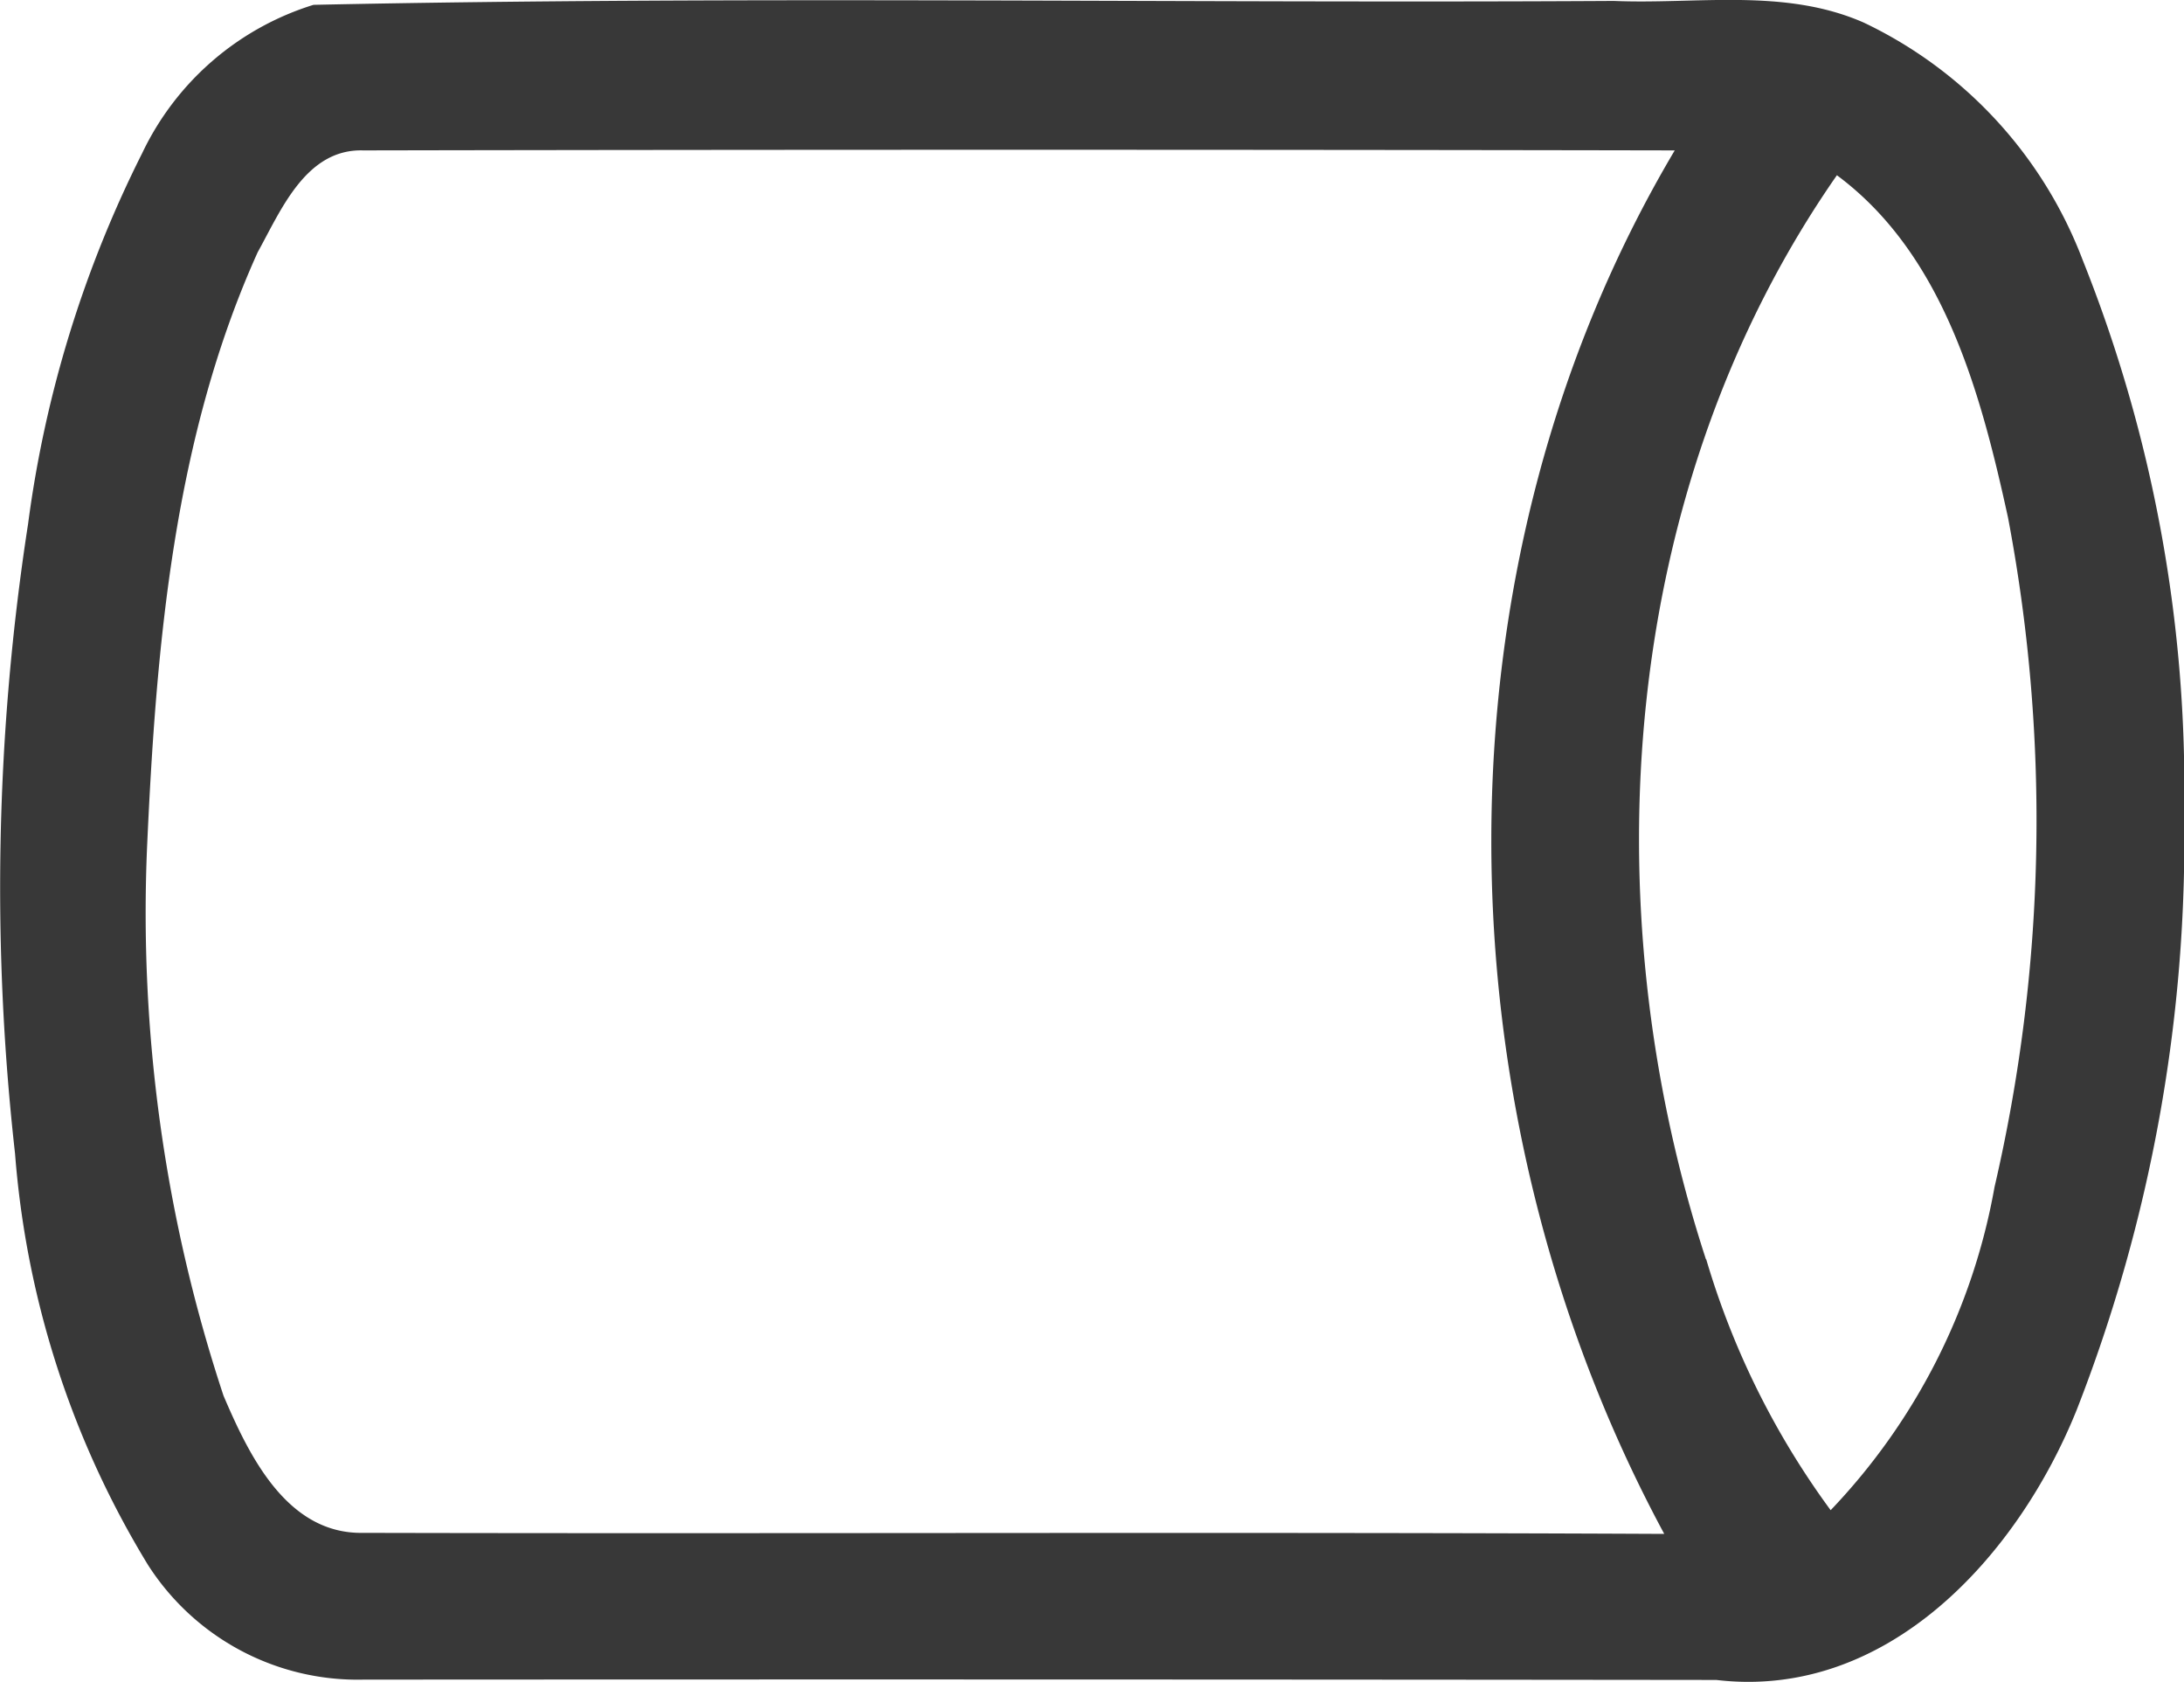 <svg xmlns="http://www.w3.org/2000/svg" width="40.188" height="30.944" viewBox="0 0 40.188 30.944">
  <g id="Group_2539" data-name="Group 2539" transform="translate(9164.456 -19688.935)">
    <path id="Path_1174" data-name="Path 1174" d="M1469.158,885.989c7.965-.168,15.954-.025,23.931-.072,1.531.065,3.142-.243,4.6.4a7.971,7.971,0,0,1,4.026,4.368,26.171,26.171,0,0,1,1.867,10.174,28.859,28.859,0,0,1-1.976,10.976c-1.076,2.676-3.475,5.345-6.633,4.972q-12.447-.014-24.893-.006a4.581,4.581,0,0,1-3.967-2.112,17.028,17.028,0,0,1-2.445-7.563,43.811,43.811,0,0,1,.24-11.589,21.343,21.343,0,0,1,2.1-6.82,5.19,5.19,0,0,1,3.155-2.729m-1.03,4.552c-1.543,3.416-1.867,7.224-2.035,10.927a28.252,28.252,0,0,0,1.406,10.111c.47,1.1,1.167,2.551,2.57,2.523,7.98.019,15.961-.019,23.941.019-4.194-7.778-4.356-17.79.193-25.453q-12.068-.023-24.134,0c-1.055-.031-1.512,1.1-1.941,1.873m26.654,18.527a14.914,14.914,0,0,0,2.29,4.617,11.525,11.525,0,0,0,3.015-5.943,29.832,29.832,0,0,0,.249-12.317c-.5-2.287-1.179-4.838-3.149-6.3C1493.193,894.865,1492.645,902.519,1494.782,909.068Z" transform="translate(-10627.847 18803.035)" fill="#383838"/>
  </g>
</svg>

